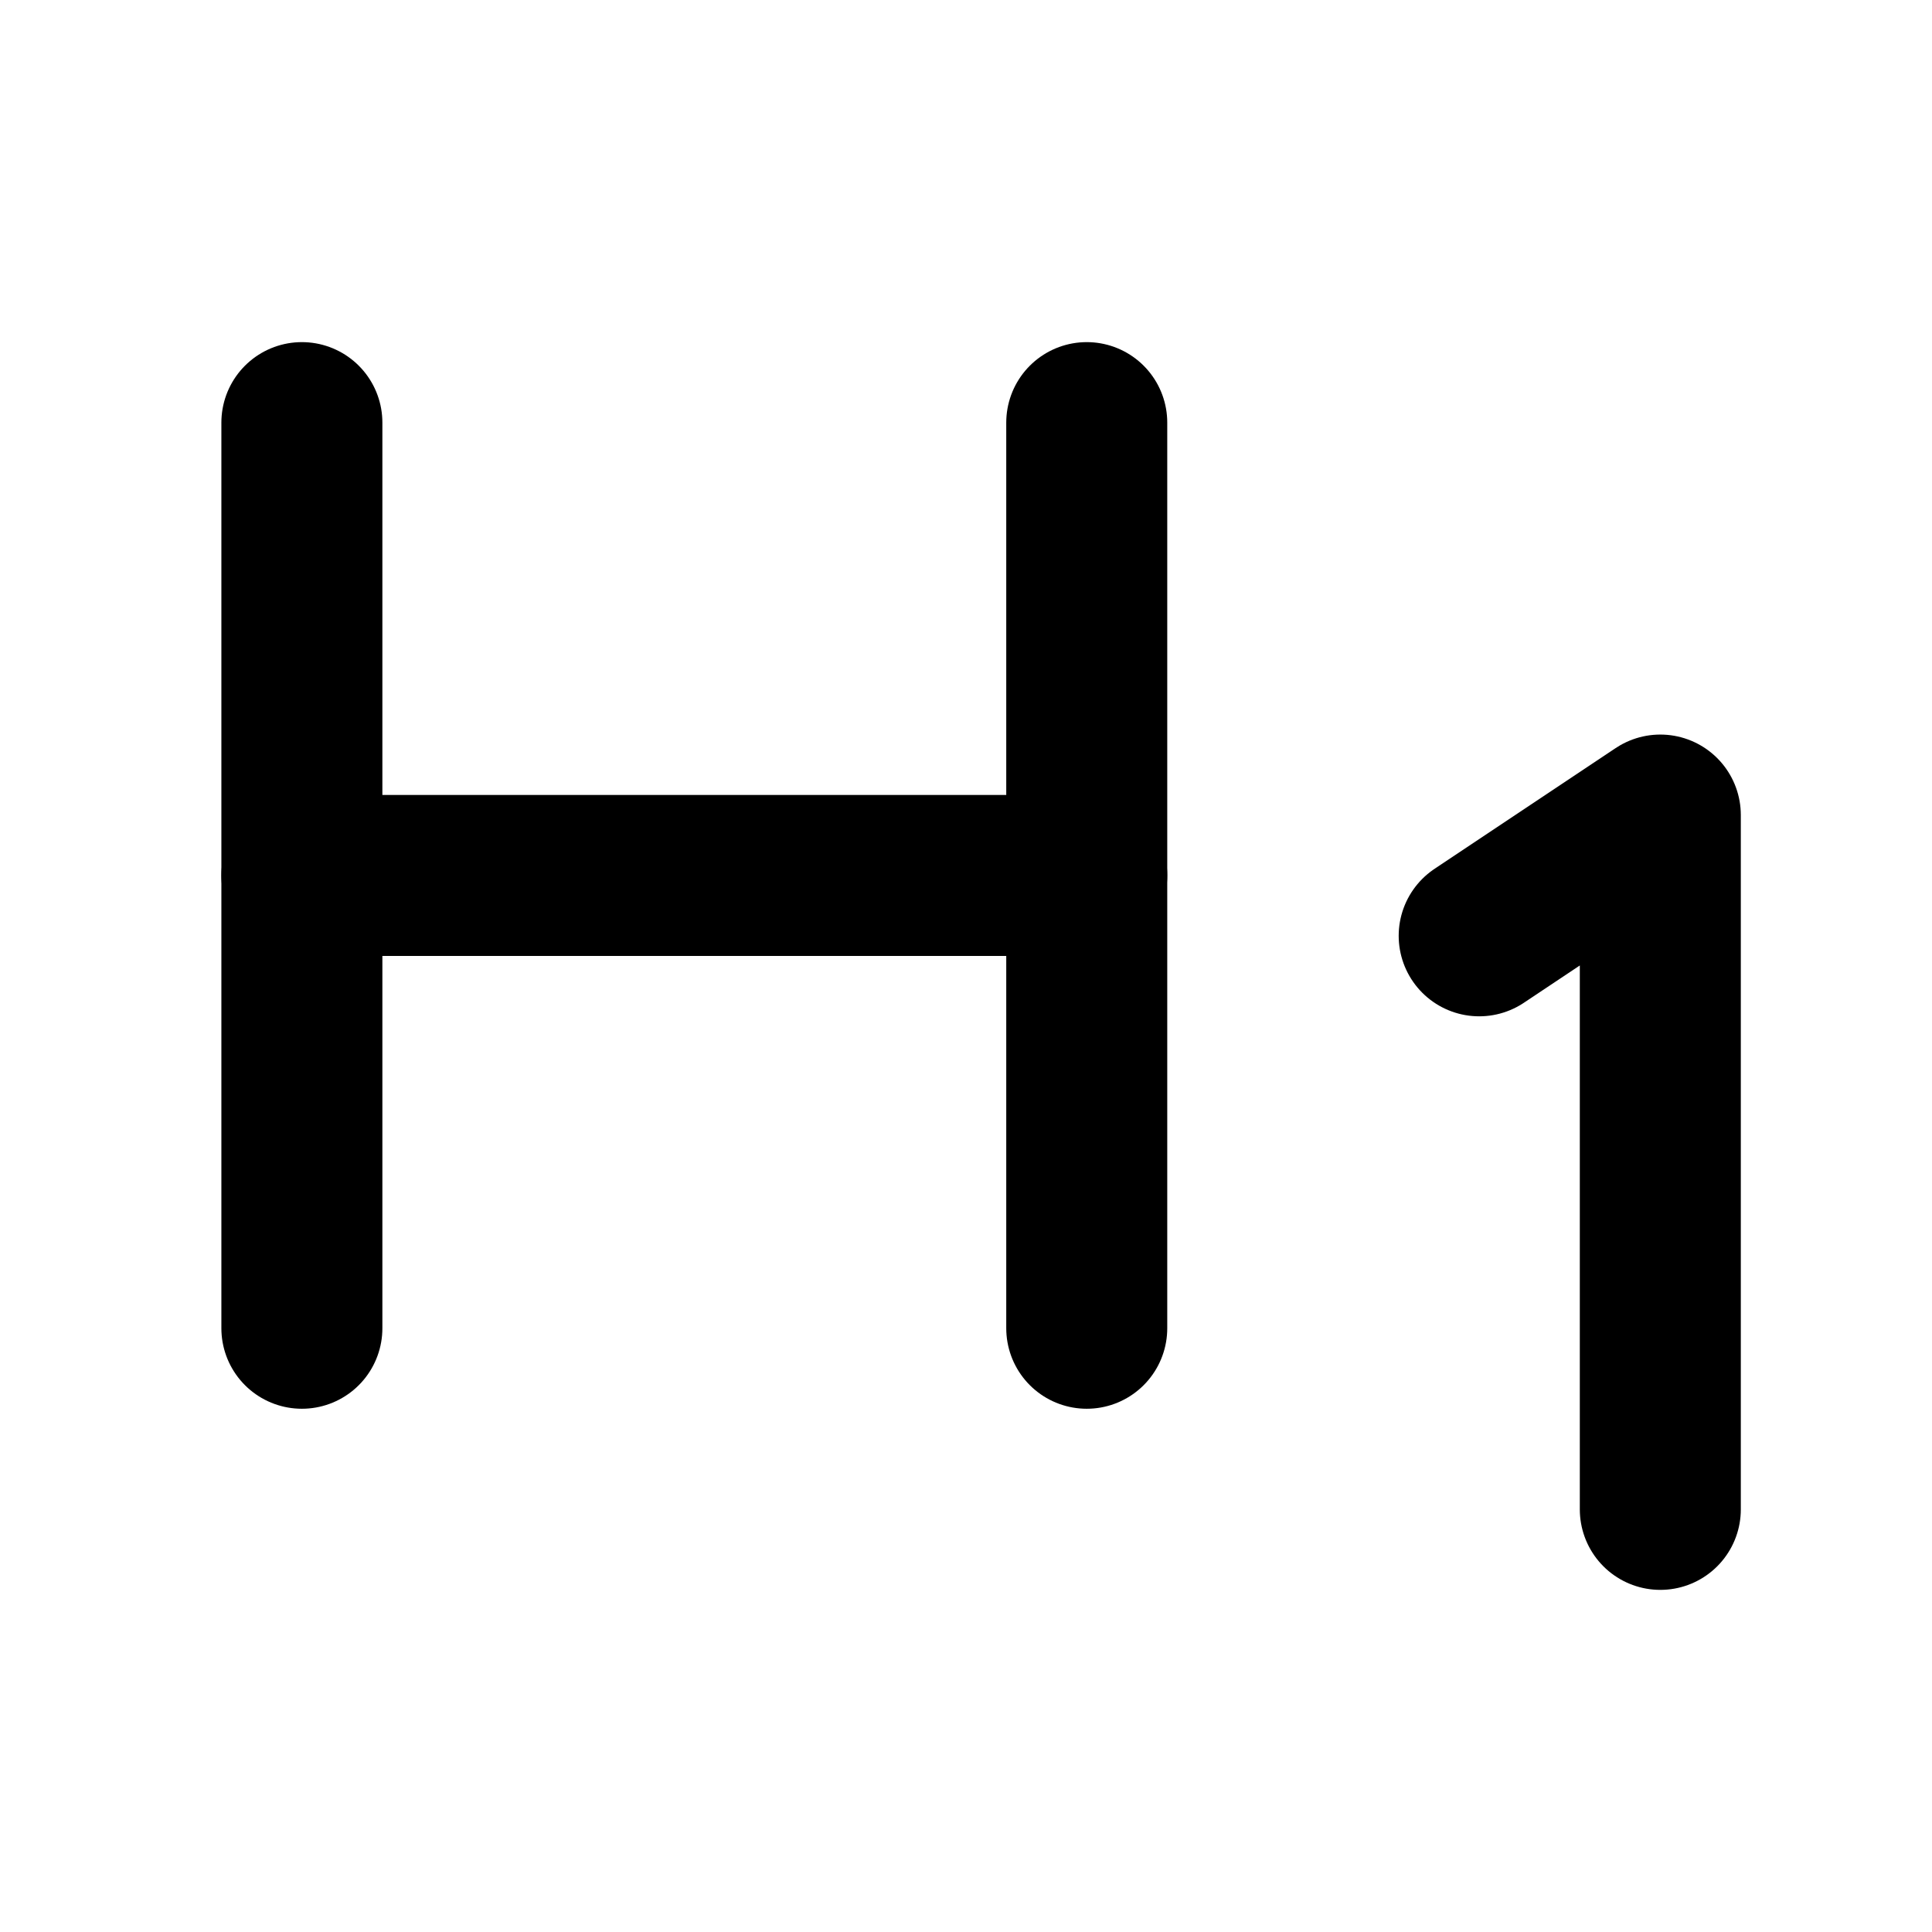 <svg width="60" height="60" viewBox="0 0 24 24" fill="none" xmlns="http://www.w3.org/2000/svg">
<g id="heading">
<path id="Vector" d="M3.75 5.25V16.5" stroke="black" stroke-width="2" stroke-linecap="round" stroke-linejoin="round"/>
<path id="Vector_2" d="M13.5 10.875H3.75" stroke="black" stroke-width="2" stroke-linecap="round" stroke-linejoin="round"/>
<path id="Vector_3" d="M13.5 5.25V16.5" stroke="black" stroke-width="2" stroke-linecap="round" stroke-linejoin="round"/>
<path id="Vector_4" d="M18.375 11.625L20.625 10.125V18.75" stroke="black" stroke-width="2" stroke-linecap="round" stroke-linejoin="round"/>
</g>
</svg>
